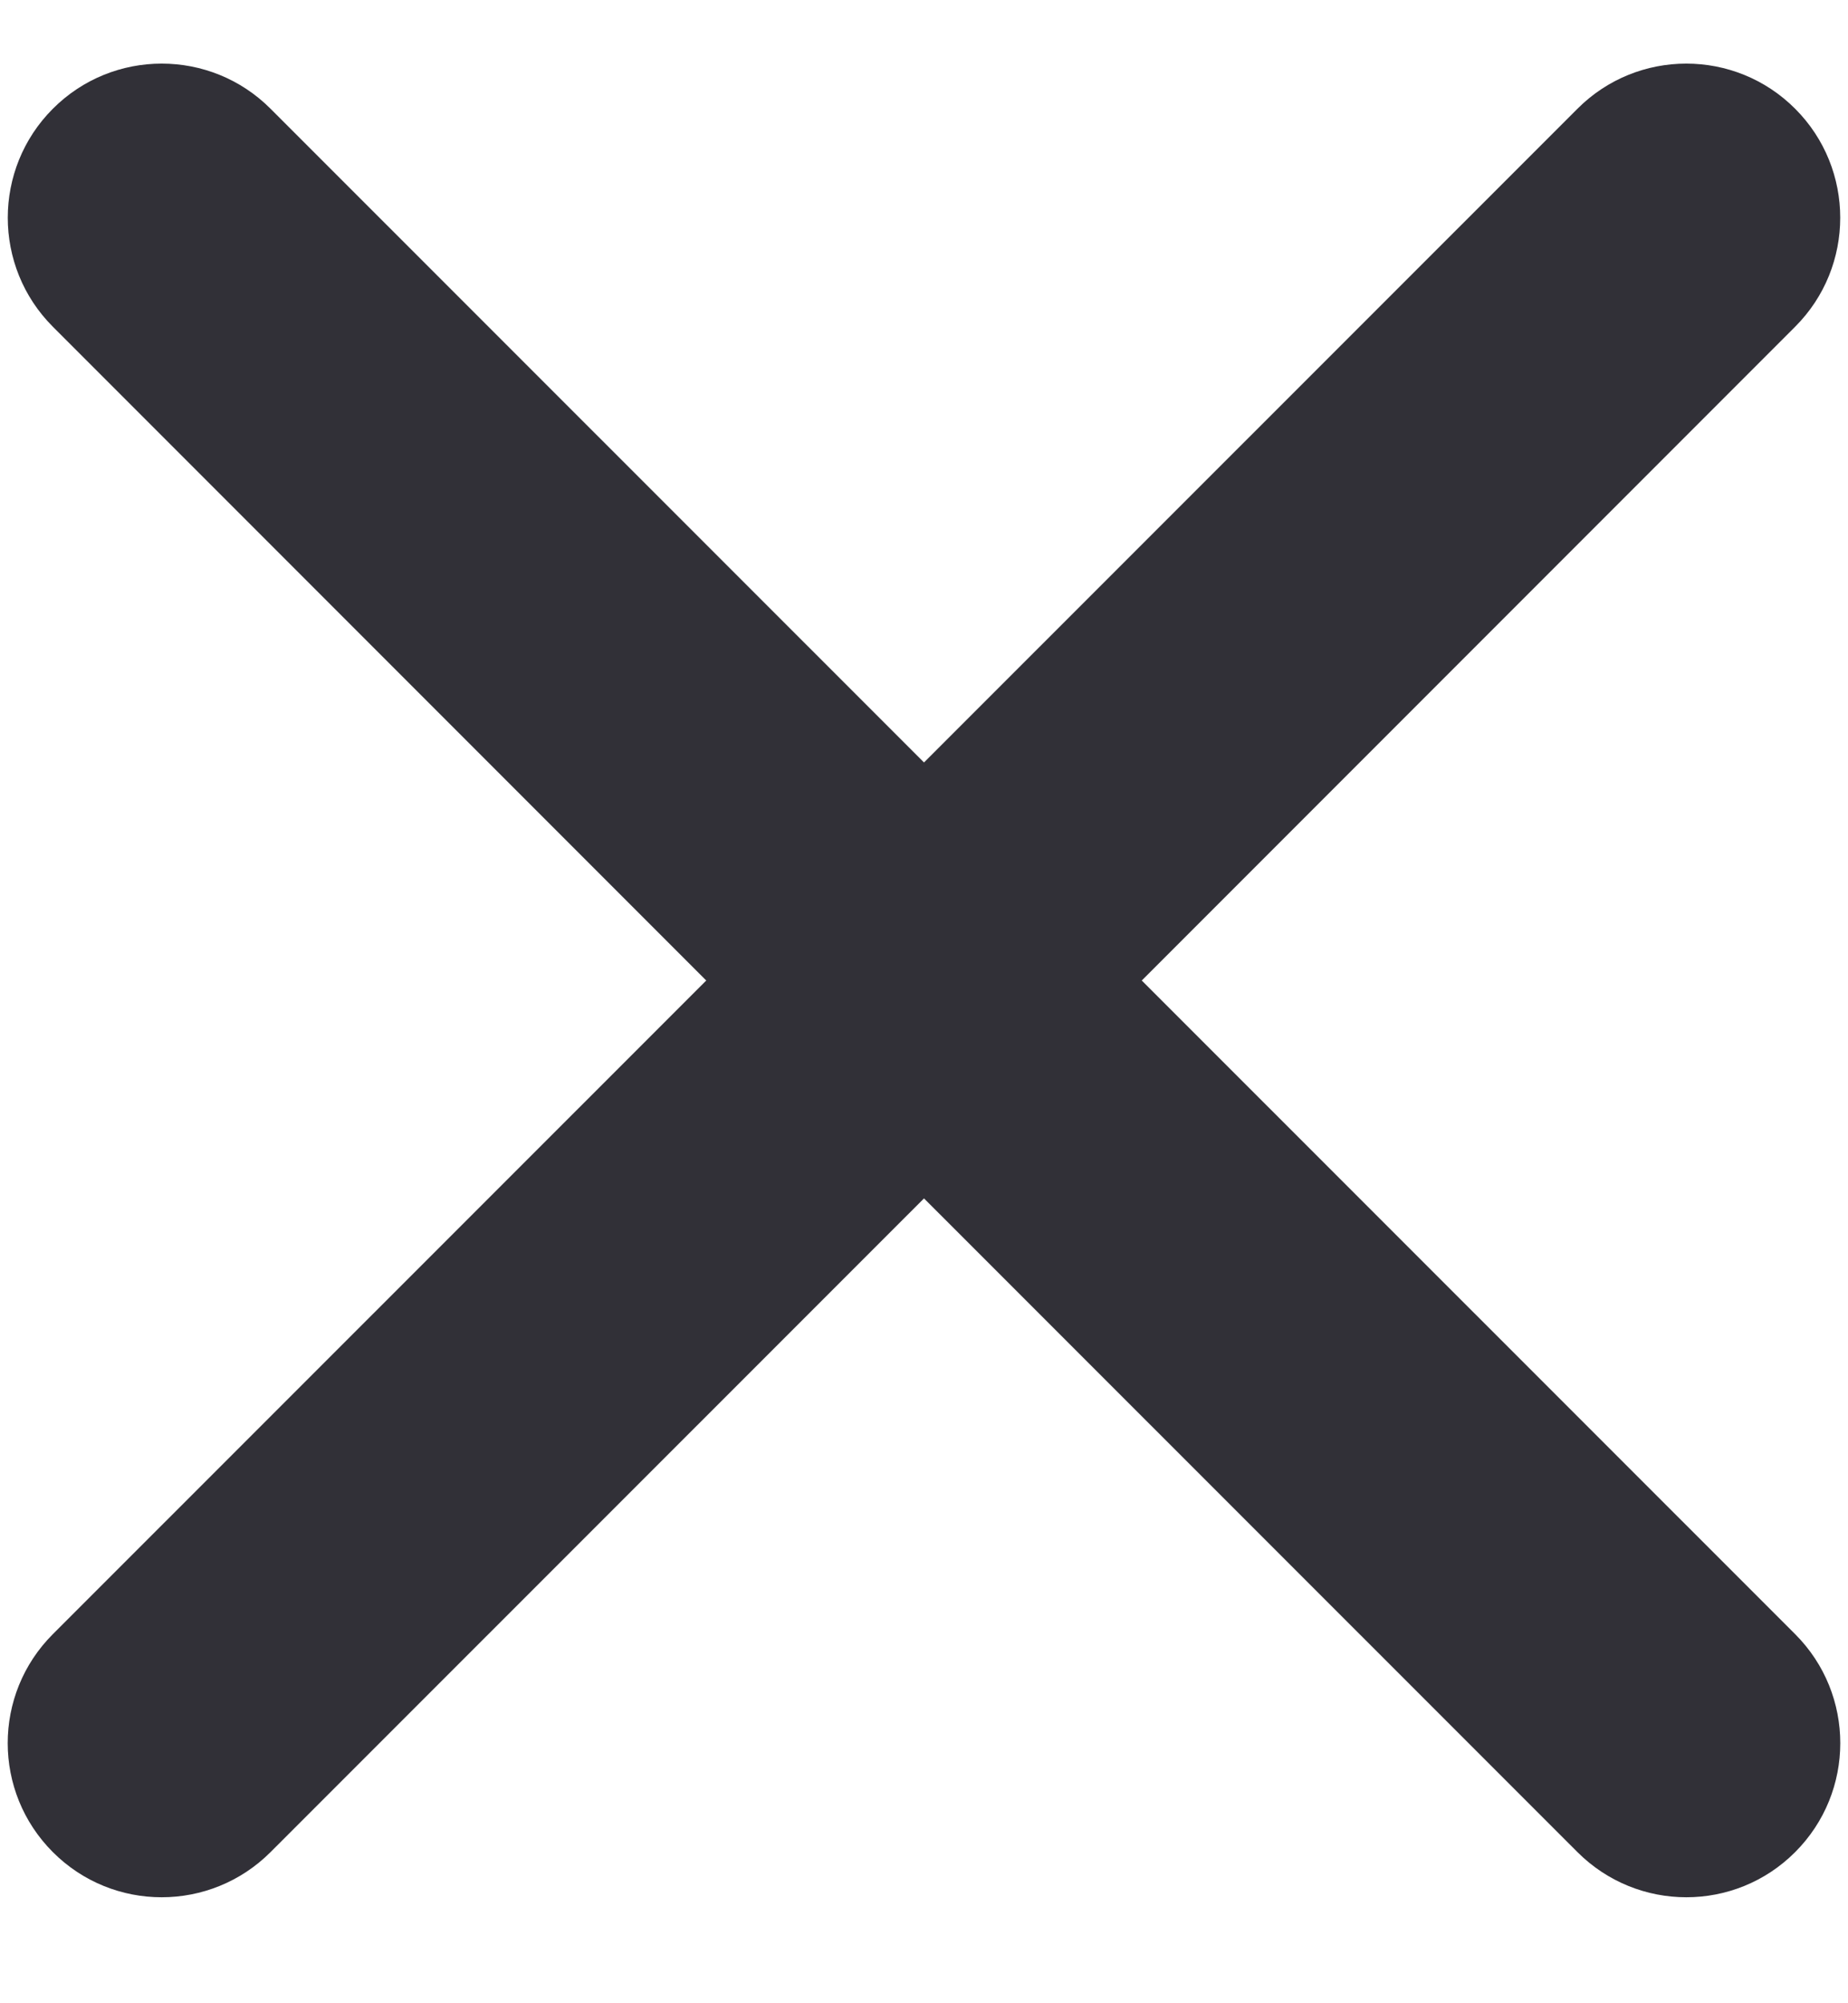 <svg width="12" height="13" viewBox="0 0 12 13" fill="none" xmlns="http://www.w3.org/2000/svg">
<path fill-rule="evenodd" clip-rule="evenodd" d="M11.657 10.605L7.414 6.363L11.657 2.12C12.047 1.73 12.047 1.096 11.657 0.706C11.267 0.315 10.633 0.315 10.243 0.706L6 4.948L1.757 0.706C1.367 0.315 0.733 0.315 0.343 0.706C-0.047 1.096 -0.047 1.73 0.343 2.12L4.586 6.363L0.343 10.605C-0.048 10.996 -0.047 11.629 0.343 12.019C0.733 12.41 1.366 12.41 1.757 12.019L6 7.777L10.243 12.019C10.634 12.41 11.267 12.41 11.657 12.019C12.047 11.629 12.048 10.996 11.657 10.605Z" fill="#313037"/>
</svg>
